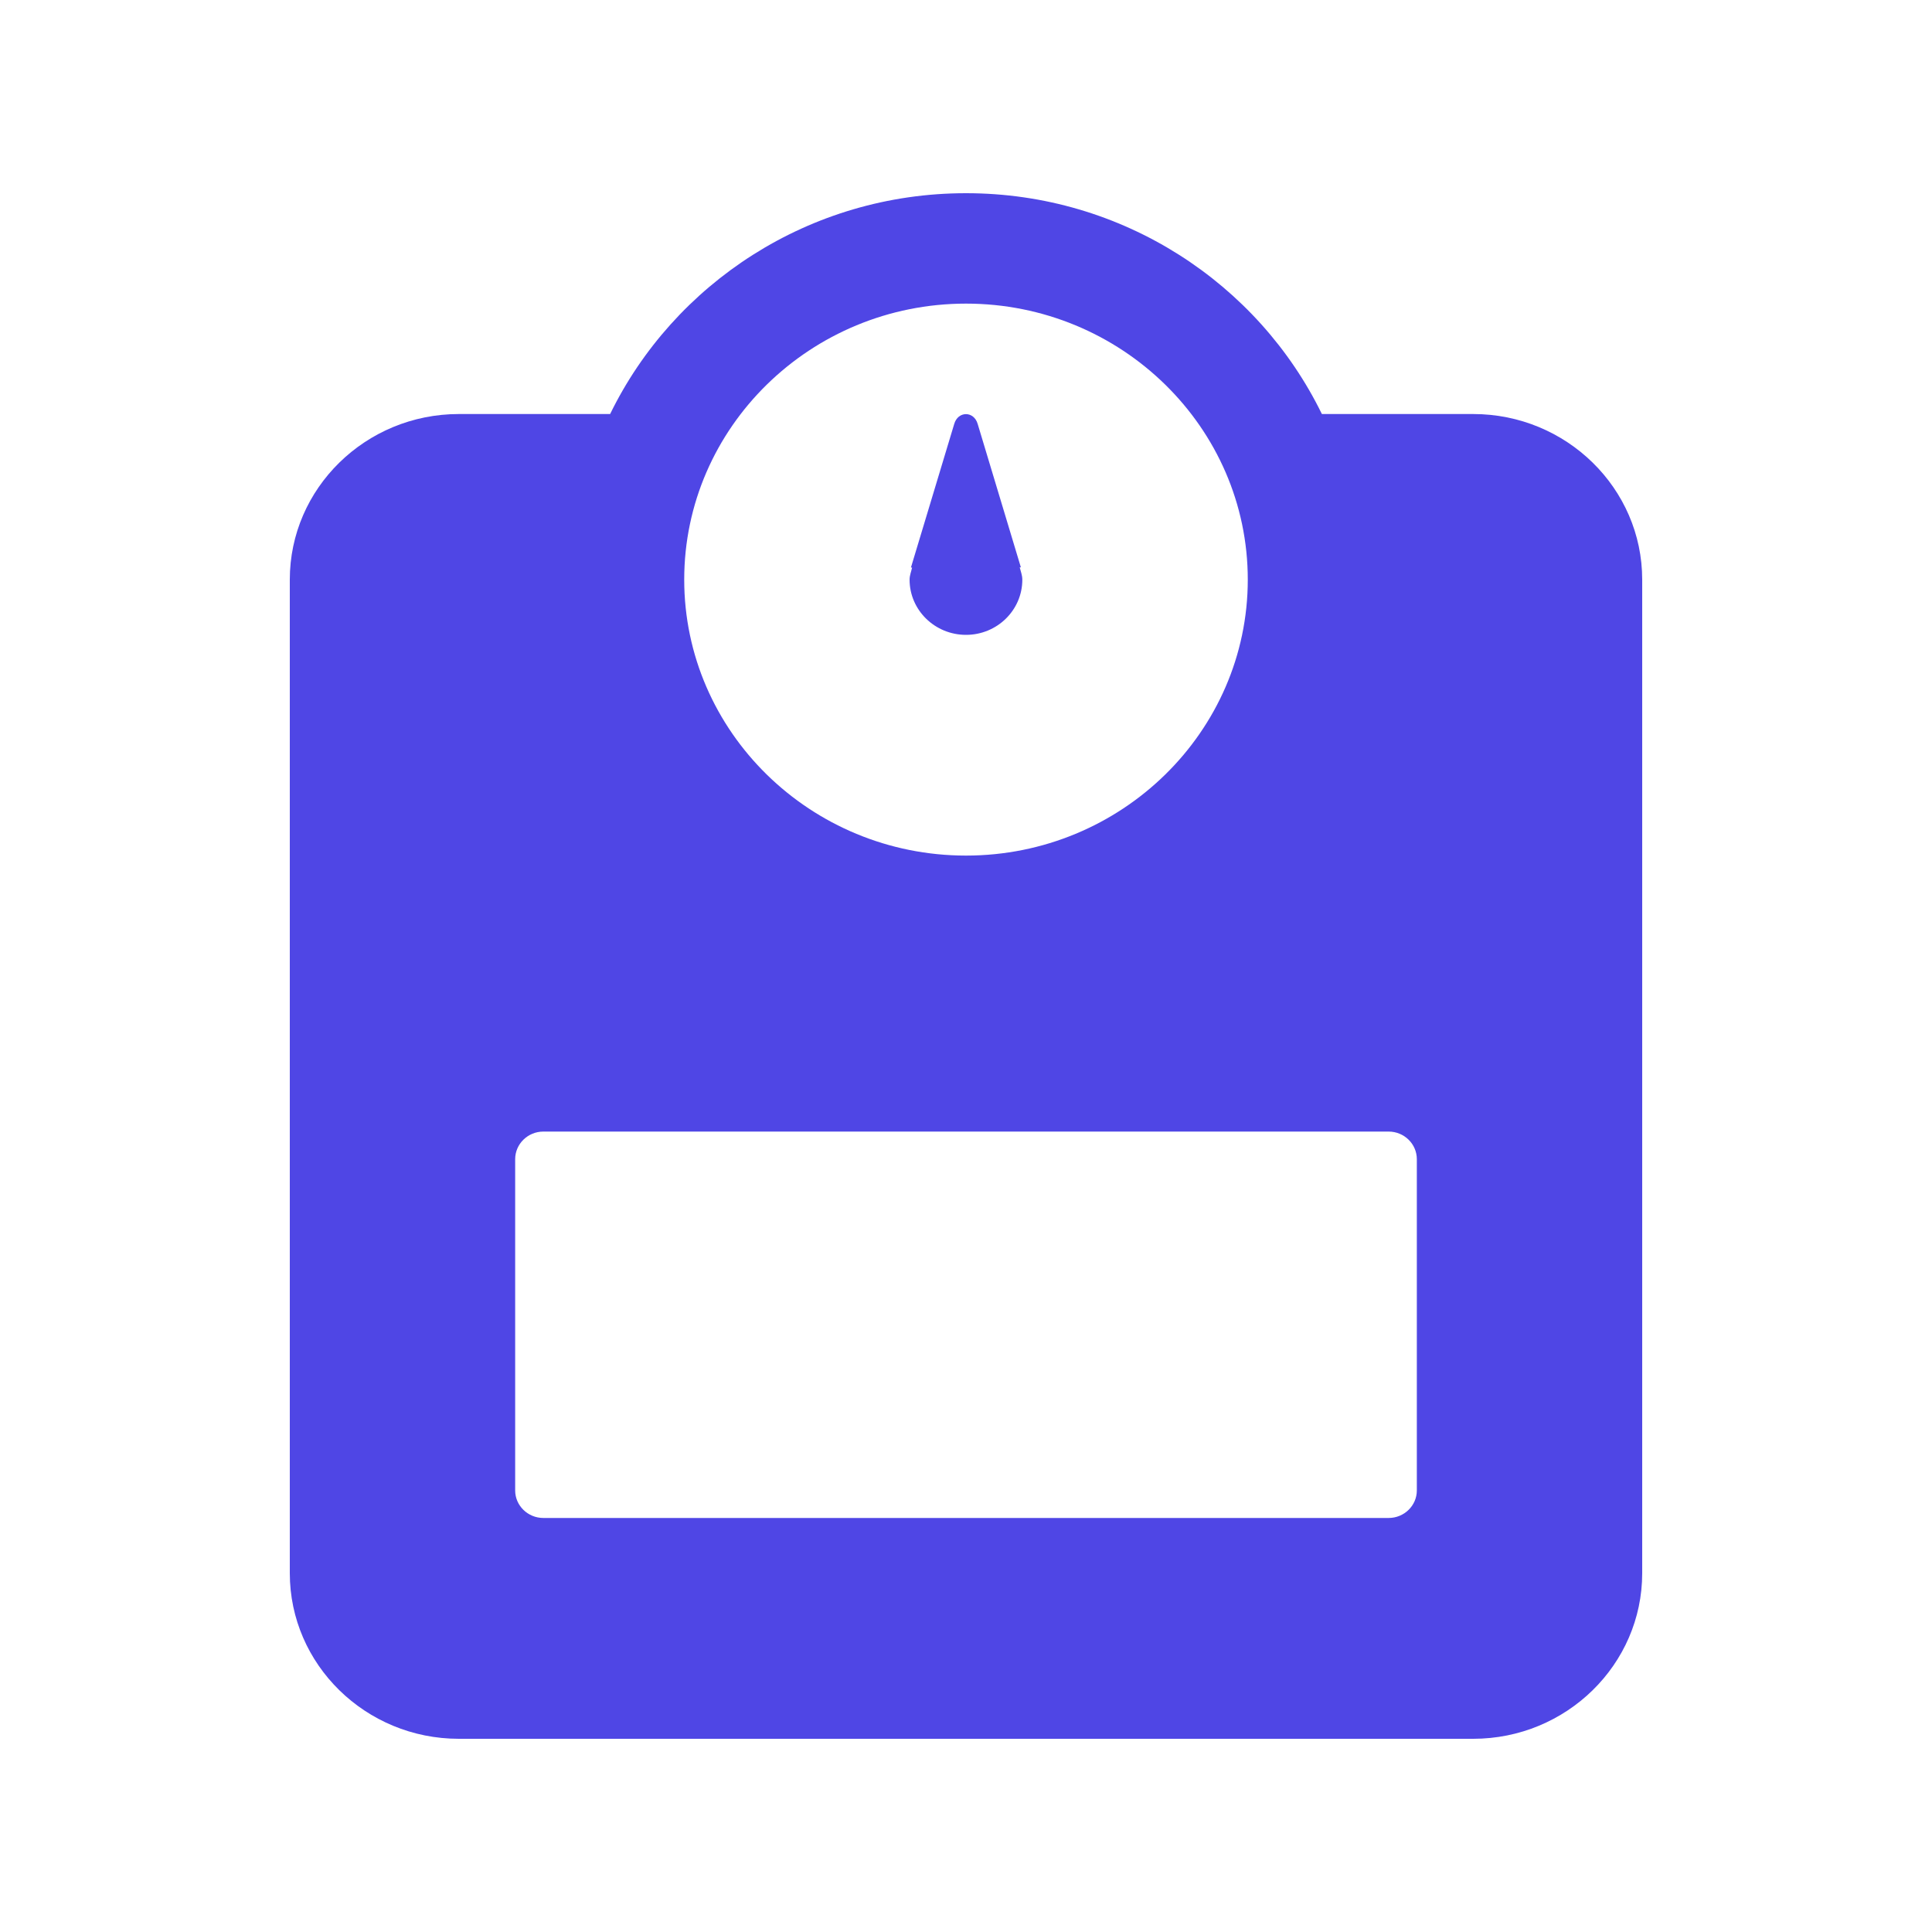 <svg width="20" height="20" viewBox="0 0 20 20" fill="none" xmlns="http://www.w3.org/2000/svg">
<path d="M10.583 6.001C10.583 6.316 10.322 6.572 10 6.572C9.678 6.572 9.416 6.316 9.416 6.001C9.416 5.956 9.433 5.917 9.442 5.875H9.43L9.878 4.389C9.917 4.253 10.082 4.253 10.121 4.389L10.568 5.873H10.556C10.567 5.916 10.583 5.956 10.583 6.001Z" fill="#4F46E5"/>
<path d="M15.25 4.286H13.684C13.026 2.937 11.625 2 10 2C8.375 2 6.974 2.937 6.316 4.286H4.75C3.785 4.286 3 5.055 3 6V16.286C3 17.231 3.785 18 4.75 18H15.25C16.215 18 17 17.231 17 16.286V6C17 5.055 16.215 4.286 15.25 4.286ZM10 3.143C11.608 3.143 12.917 4.425 12.917 6C12.917 7.575 11.608 8.857 10 8.857C8.392 8.857 7.083 7.575 7.083 6C7.083 4.425 8.392 3.143 10 3.143ZM14.667 15.429C14.667 15.586 14.536 15.714 14.375 15.714H5.625C5.464 15.714 5.333 15.586 5.333 15.429V12C5.333 11.842 5.464 11.714 5.625 11.714H14.375C14.536 11.714 14.667 11.842 14.667 12V15.429Z" fill="#4F46E5"/>
</svg>
